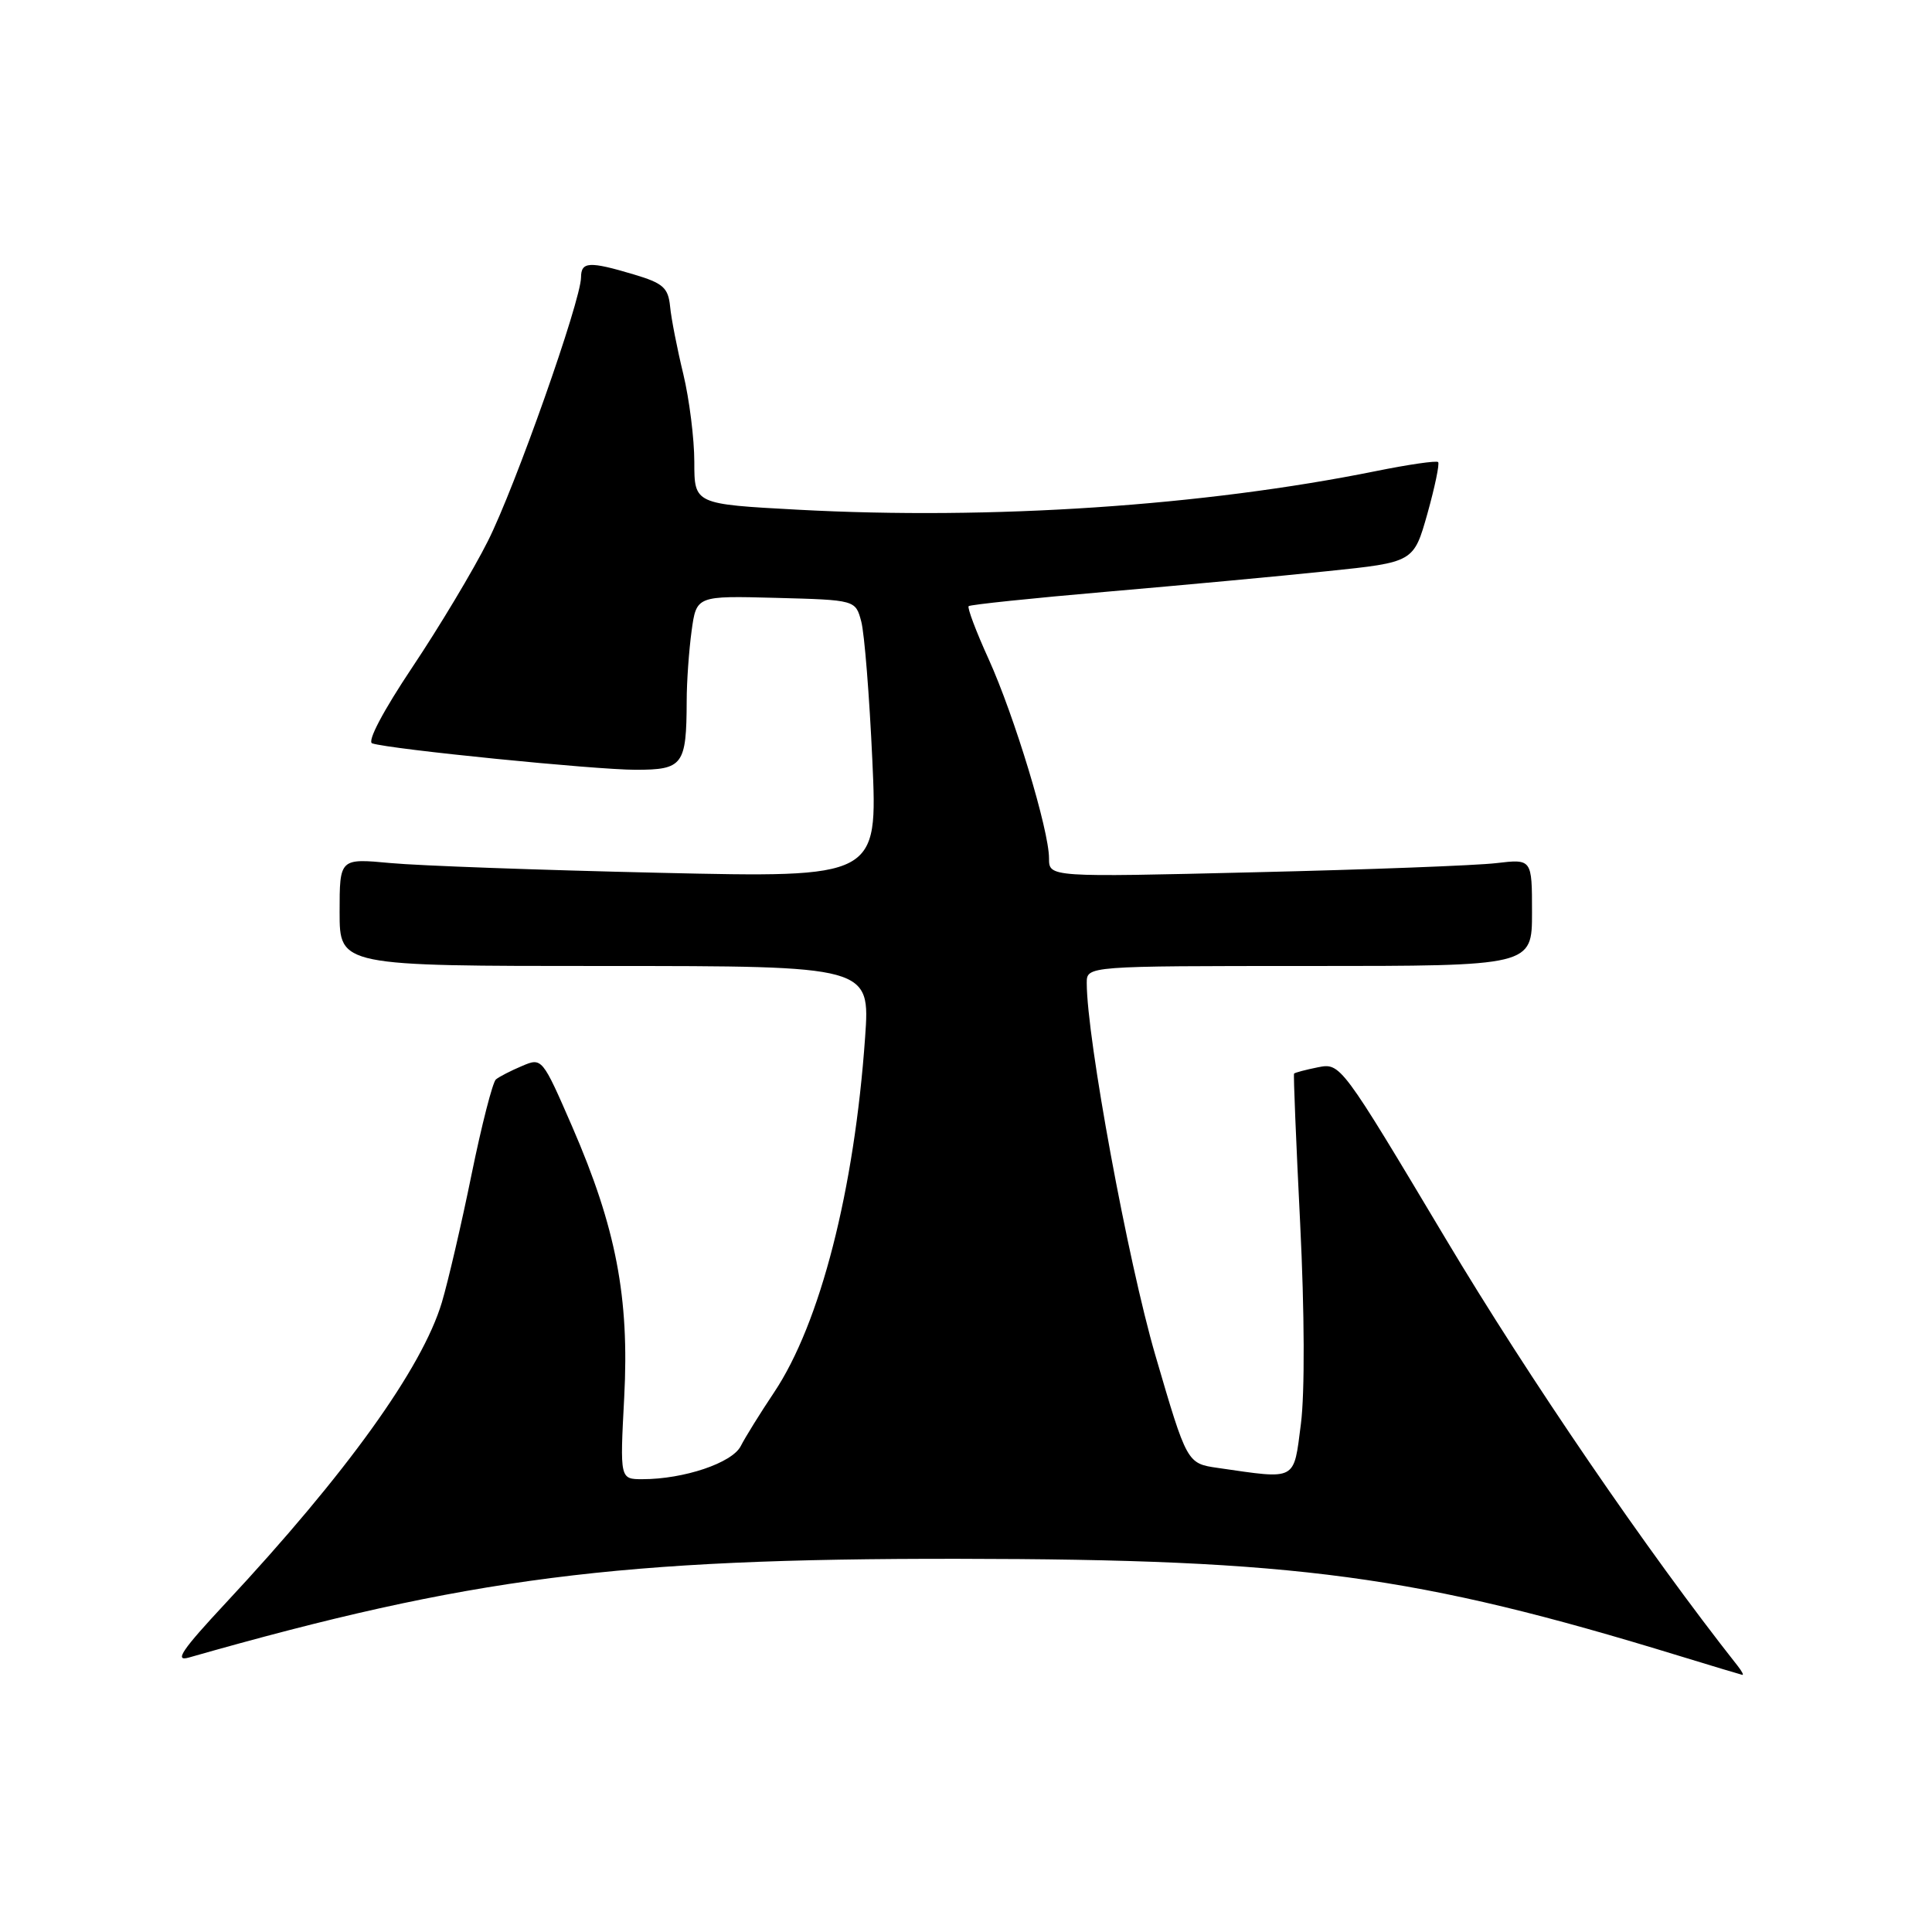 <?xml version="1.0" encoding="UTF-8" standalone="no"?>
<!DOCTYPE svg PUBLIC "-//W3C//DTD SVG 1.1//EN" "http://www.w3.org/Graphics/SVG/1.1/DTD/svg11.dtd" >
<svg xmlns="http://www.w3.org/2000/svg" xmlns:xlink="http://www.w3.org/1999/xlink" version="1.1" viewBox="0 0 256 256">
 <g >
 <path fill="currentColor"
d=" M 230.26 220.75 C 218.29 205.59 202.58 182.61 191.57 164.16 C 177.70 140.93 177.62 140.83 174.64 141.42 C 172.99 141.75 171.57 142.13 171.47 142.26 C 171.37 142.39 171.74 151.34 172.28 162.15 C 172.86 173.86 172.90 184.56 172.38 188.65 C 171.39 196.32 171.93 196.03 161.39 194.51 C 157.28 193.92 157.28 193.92 153.09 179.58 C 149.45 167.11 144.00 137.56 144.00 130.25 C 144.00 128.00 144.00 128.00 173.50 128.00 C 203.00 128.00 203.00 128.00 203.00 120.91 C 203.00 113.81 203.00 113.81 198.25 114.37 C 195.64 114.68 181.24 115.23 166.25 115.58 C 139.00 116.24 139.00 116.24 139.00 113.73 C 139.00 109.99 134.41 94.86 130.99 87.31 C 129.33 83.67 128.15 80.52 128.35 80.32 C 128.55 80.12 136.77 79.26 146.61 78.41 C 156.45 77.56 169.64 76.34 175.91 75.68 C 187.32 74.50 187.32 74.50 189.14 68.06 C 190.13 64.52 190.77 61.44 190.56 61.23 C 190.34 61.01 186.64 61.55 182.33 62.42 C 159.48 67.04 131.41 68.92 105.75 67.54 C 92.00 66.80 92.00 66.80 92.00 61.21 C 92.00 58.14 91.34 52.90 90.54 49.56 C 89.73 46.23 88.94 42.20 88.79 40.60 C 88.54 38.12 87.86 37.52 84.00 36.37 C 78.07 34.60 77.00 34.66 76.99 36.75 C 76.96 39.88 68.26 64.53 64.64 71.71 C 62.71 75.56 58.20 83.08 54.63 88.42 C 50.77 94.20 48.62 98.27 49.32 98.50 C 51.70 99.28 78.86 102.00 84.23 102.00 C 90.50 102.00 90.96 101.38 90.99 92.89 C 90.99 90.35 91.29 86.18 91.64 83.61 C 92.28 78.94 92.28 78.94 102.82 79.22 C 113.36 79.50 113.36 79.50 114.12 82.35 C 114.54 83.91 115.20 92.20 115.59 100.75 C 116.30 116.31 116.30 116.31 87.40 115.65 C 71.51 115.29 55.46 114.71 51.75 114.36 C 45.00 113.73 45.00 113.73 45.00 120.86 C 45.00 128.00 45.00 128.00 80.15 128.00 C 115.30 128.00 115.30 128.00 114.63 137.47 C 113.21 157.68 108.68 175.36 102.57 184.50 C 100.73 187.25 98.74 190.46 98.15 191.62 C 97.01 193.85 90.61 196.00 85.13 196.00 C 82.14 196.00 82.14 196.00 82.71 185.18 C 83.41 171.93 81.63 162.67 75.83 149.31 C 71.85 140.16 71.82 140.12 69.17 141.25 C 67.70 141.87 66.14 142.67 65.71 143.03 C 65.28 143.39 63.83 149.04 62.49 155.59 C 61.16 162.14 59.38 169.78 58.55 172.57 C 55.94 181.29 45.89 195.27 29.89 212.43 C 24.14 218.60 23.05 220.19 25.00 219.64 C 62.20 209.03 81.89 206.50 127.00 206.55 C 171.88 206.60 187.68 208.73 222.50 219.41 C 226.90 220.76 230.67 221.89 230.87 221.93 C 231.08 221.97 230.80 221.44 230.26 220.75 Z "/>
</g>
</svg>